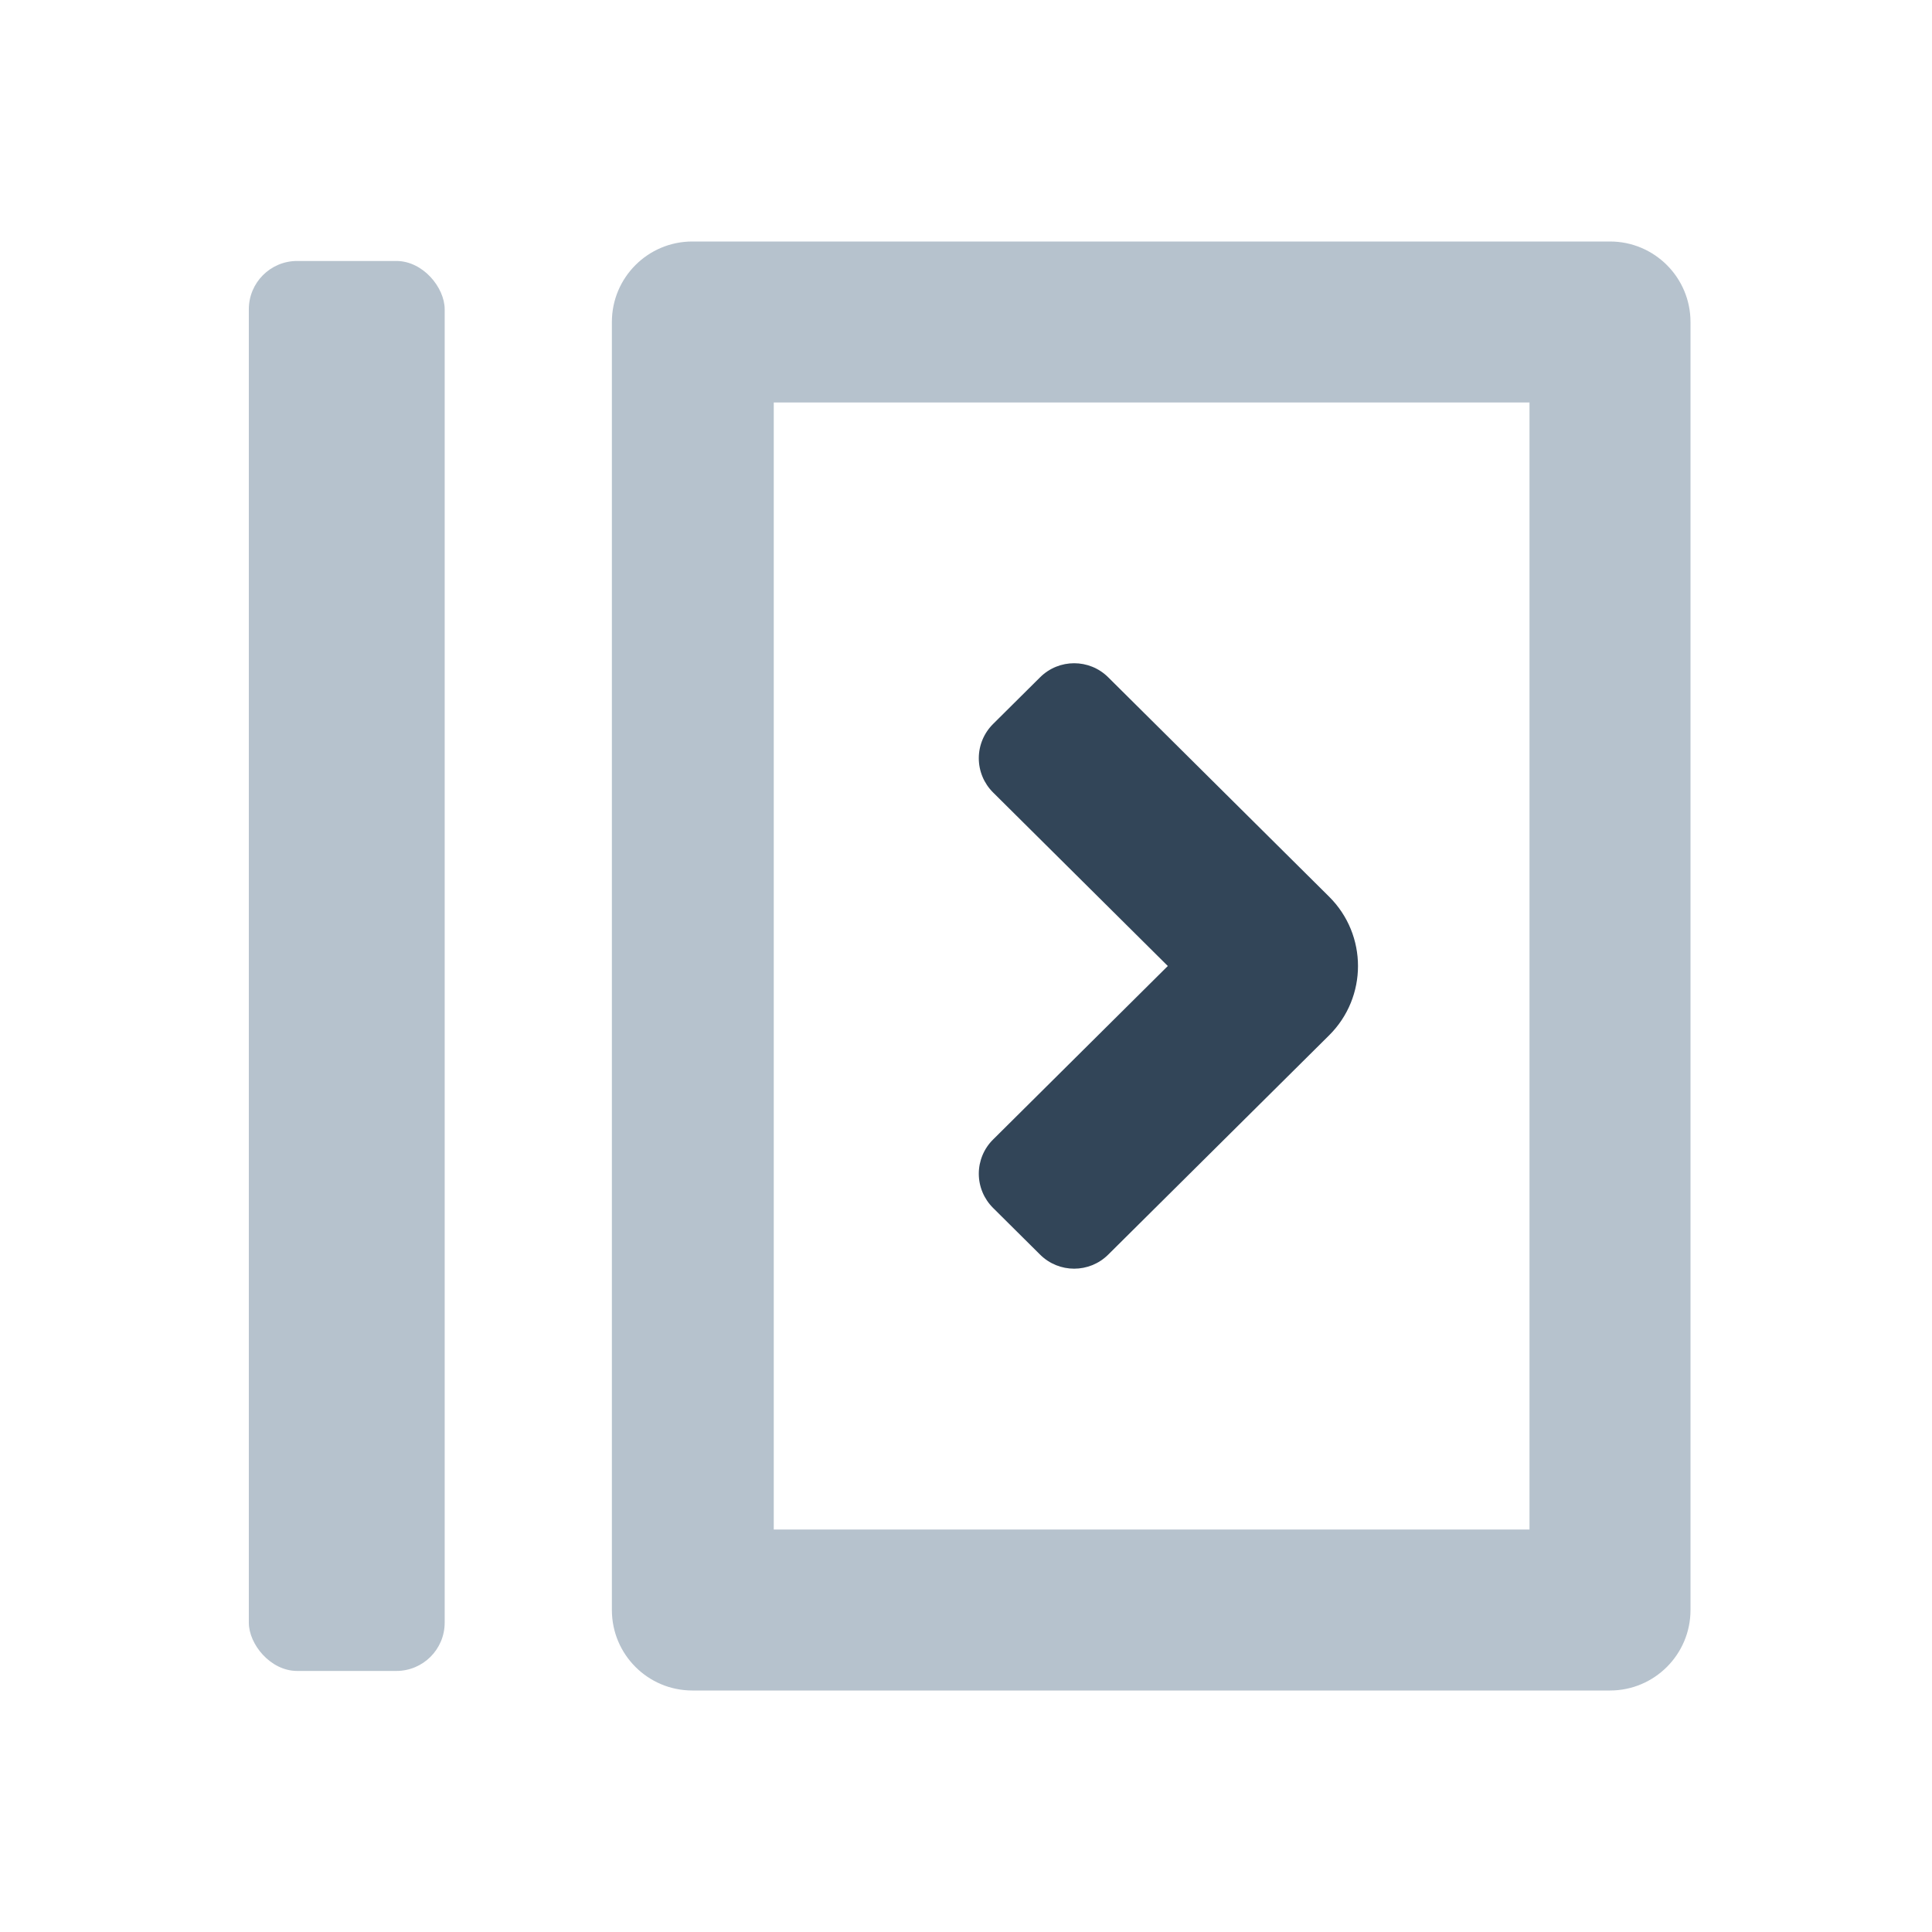 <svg width="24" height="24" viewBox="0 0 24 24" fill="none" xmlns="http://www.w3.org/2000/svg">
<path fill-rule="evenodd" clip-rule="evenodd" d="M8.601 3C8.048 3 7.601 3.448 7.601 4V20C7.601 20.552 8.048 21 8.601 21L20 21C20.552 21 21 20.552 21 20V4C21 3.448 20.552 3 20 3L8.601 3ZM19 5H9.612V19H19V5Z" fill="#B6C2CD"/>
<path fill-rule="evenodd" clip-rule="evenodd" d="M12.921 8.413C13.155 8.181 13.532 8.181 13.766 8.413L16.511 11.139C16.989 11.614 16.989 12.386 16.511 12.861L13.766 15.586C13.532 15.818 13.155 15.818 12.921 15.586L12.337 15.006C12.223 14.893 12.159 14.74 12.159 14.58C12.159 14.421 12.223 14.267 12.337 14.155L14.507 12L12.337 9.845C12.223 9.732 12.159 9.579 12.159 9.419C12.159 9.259 12.223 9.106 12.337 8.993L12.921 8.413Z" fill="#324558"/>
<rect x="3.091" y="3.242" width="2.433" height="17.515" rx="0.6" fill="#B6C2CD"/>
</svg>
